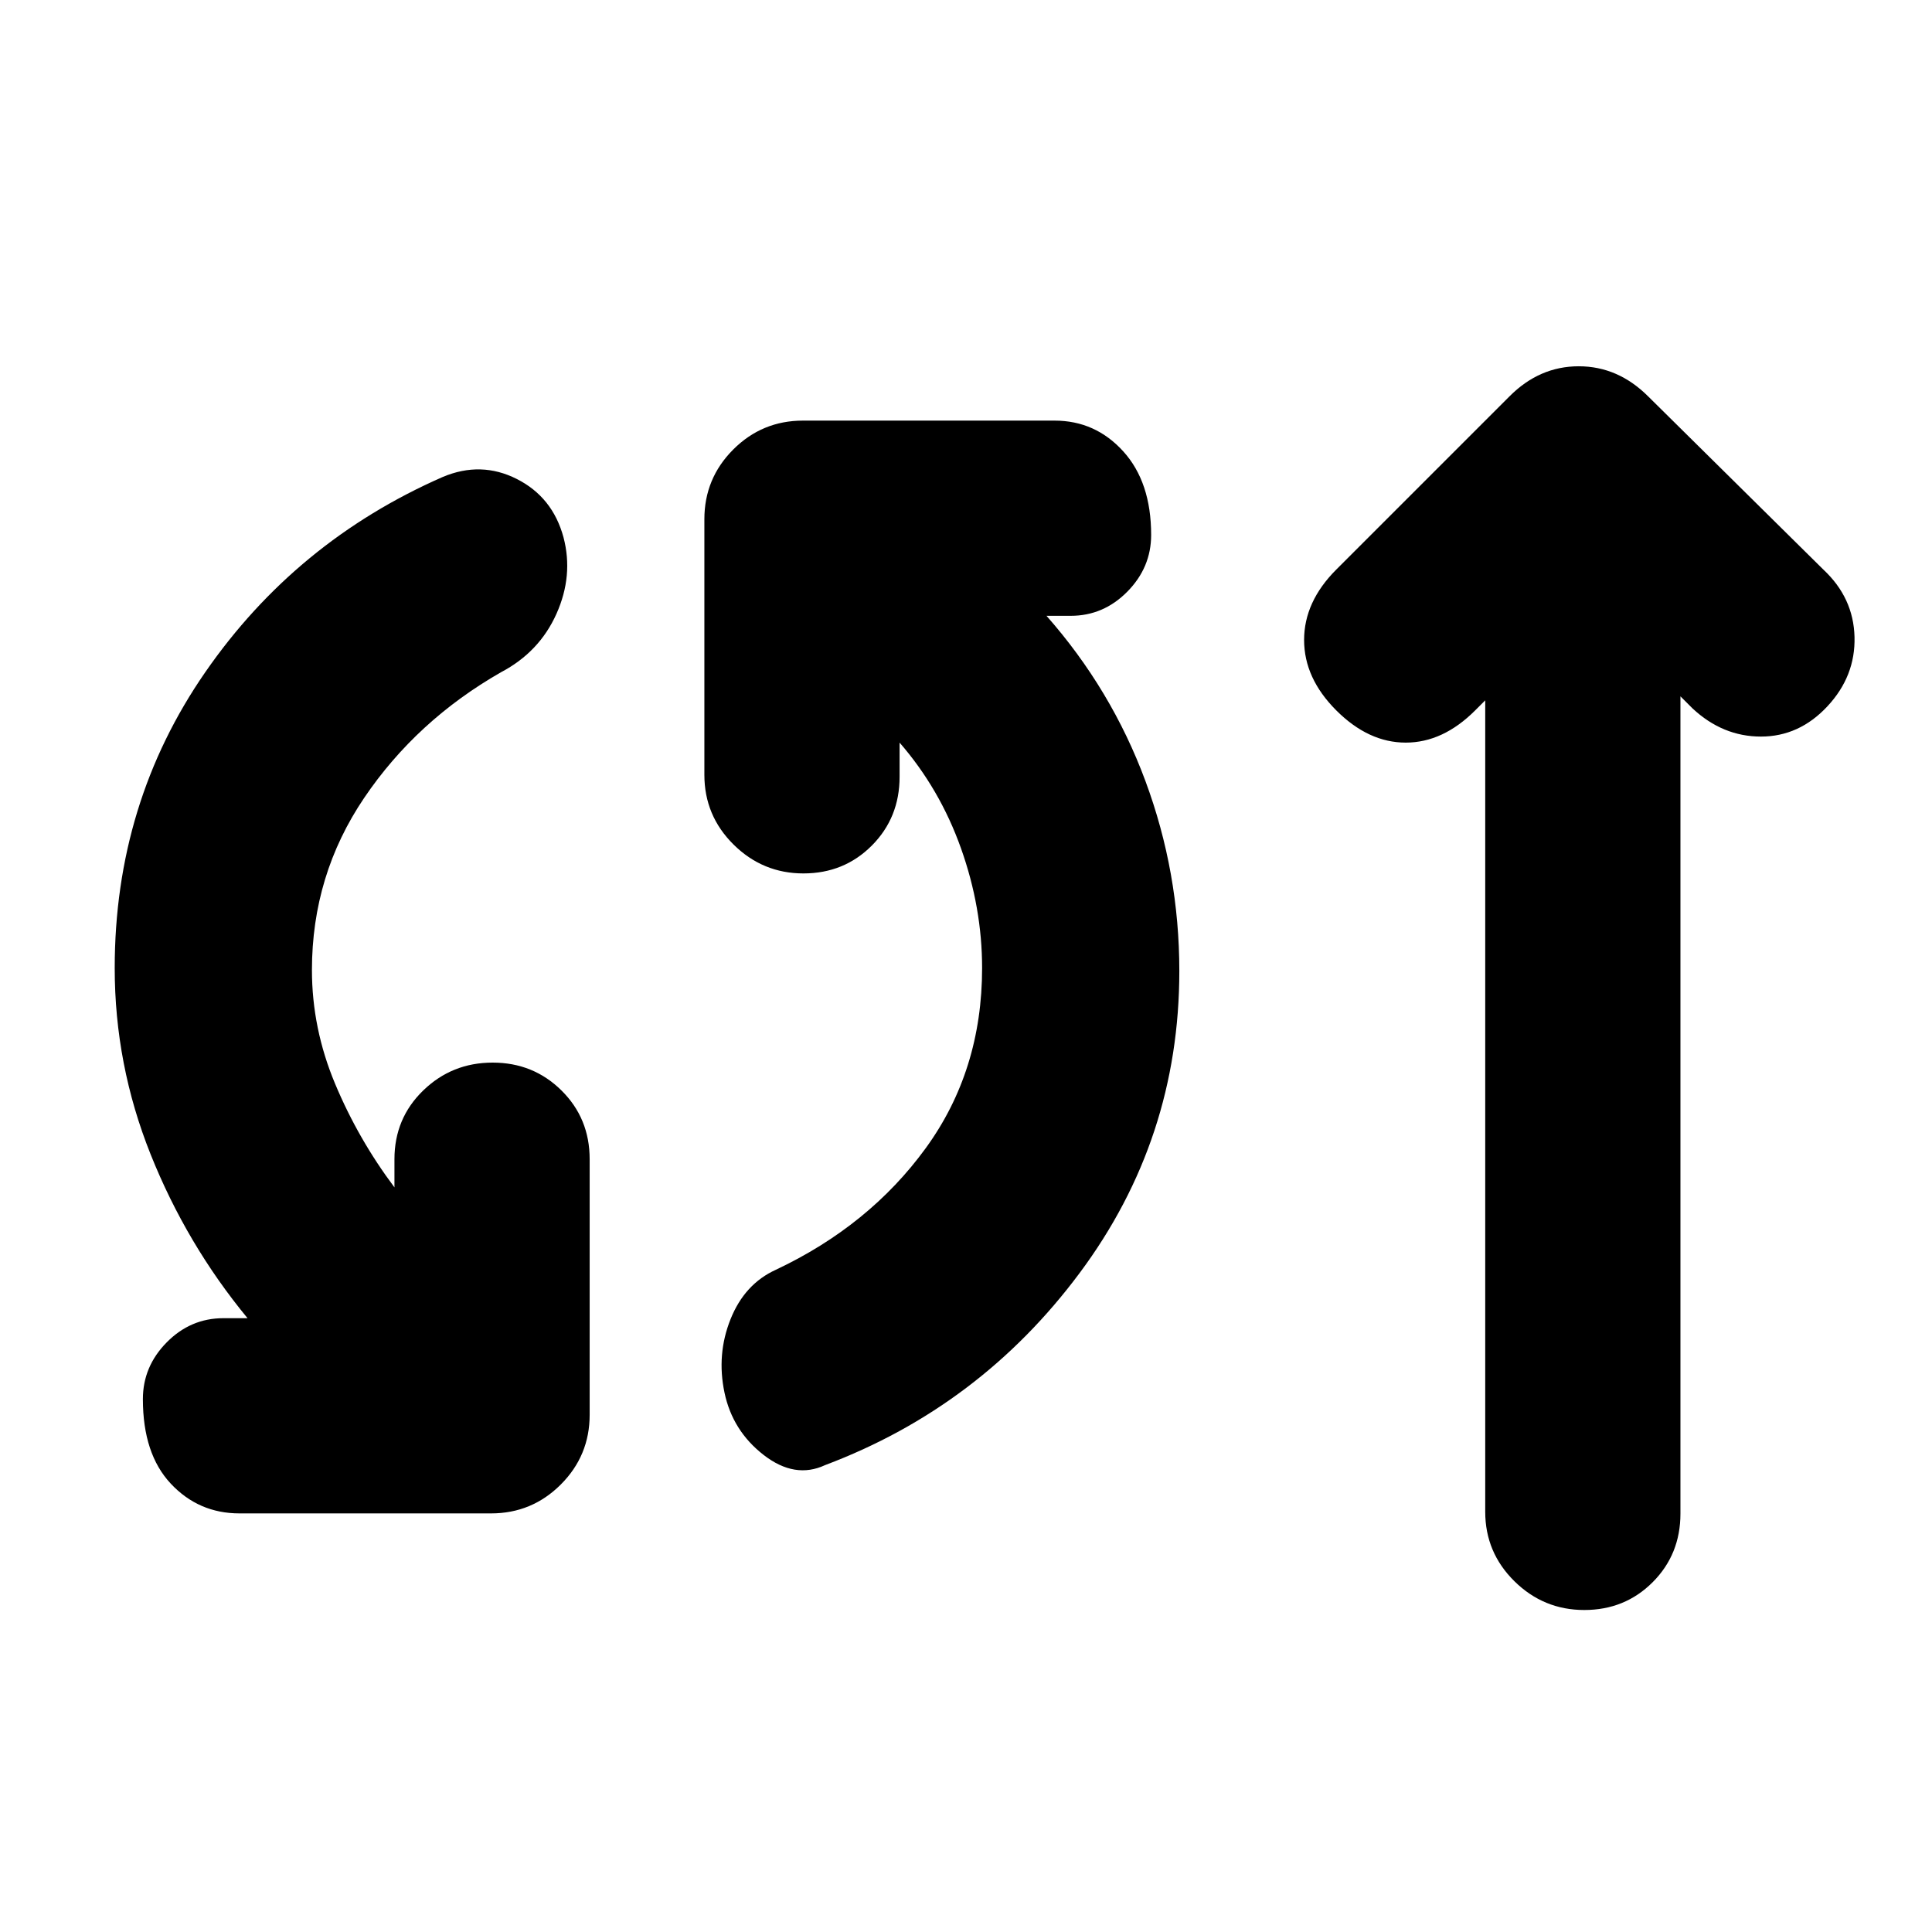 <svg xmlns="http://www.w3.org/2000/svg" height="20" viewBox="0 -960 960 960" width="20"><path d="M119-208q-20.3 0-34.15-14.79Q71-237.58 71-264.79 71-281 82.85-293T111-305h12q-30.31-36.78-48.15-81.39Q57-431 57-479q0-82 45-147t118-97q19-8 36.79 1 17.8 9 23.21 29 5 19-3.5 38T249-626q-42 24-68 62.4T155-478q0 29 11.5 56.5T196-370v-14q0-20.3 14.29-34.15Q224.58-432 244.79-432T279-418.15q14 13.85 14 34.15v127q0 20.3-14.35 34.65Q264.3-208 244-208H119Zm291-24q-15 7-30.5-5T360-268q-4-19 3-36.5t22.51-24.56Q432-351 460-389.5q28-38.5 28-89.5 0-30-10.5-59.5T447-591v17q0 20.3-13.79 34.15-13.79 13.85-34 13.85t-34.71-14.35Q350-554.7 350-575v-127q0-20.3 14.35-34.65Q378.7-751 399-751h125q20.3 0 34.15 15.29Q572-720.42 572-694.21 572-678 560.15-666T532-654h-12q32.31 36.64 49.15 82.07Q586-526.5 586-477.54q0 83.54-49.5 150.04Q487-261 410-232Zm328-380-5 5q-16 16-34.5 16T664-607q-16-16-16-35t16-35l86-86q14.91-15 34.45-15Q804-778 819-763l87 86q15 14 15.5 33.5T908-609q-14 15-33 15t-34-14l-6-6v406.11q0 20.25-13.79 34.07t-34 13.82q-20.21 0-34.71-14.3T738-208.82V-612Z"/></svg>